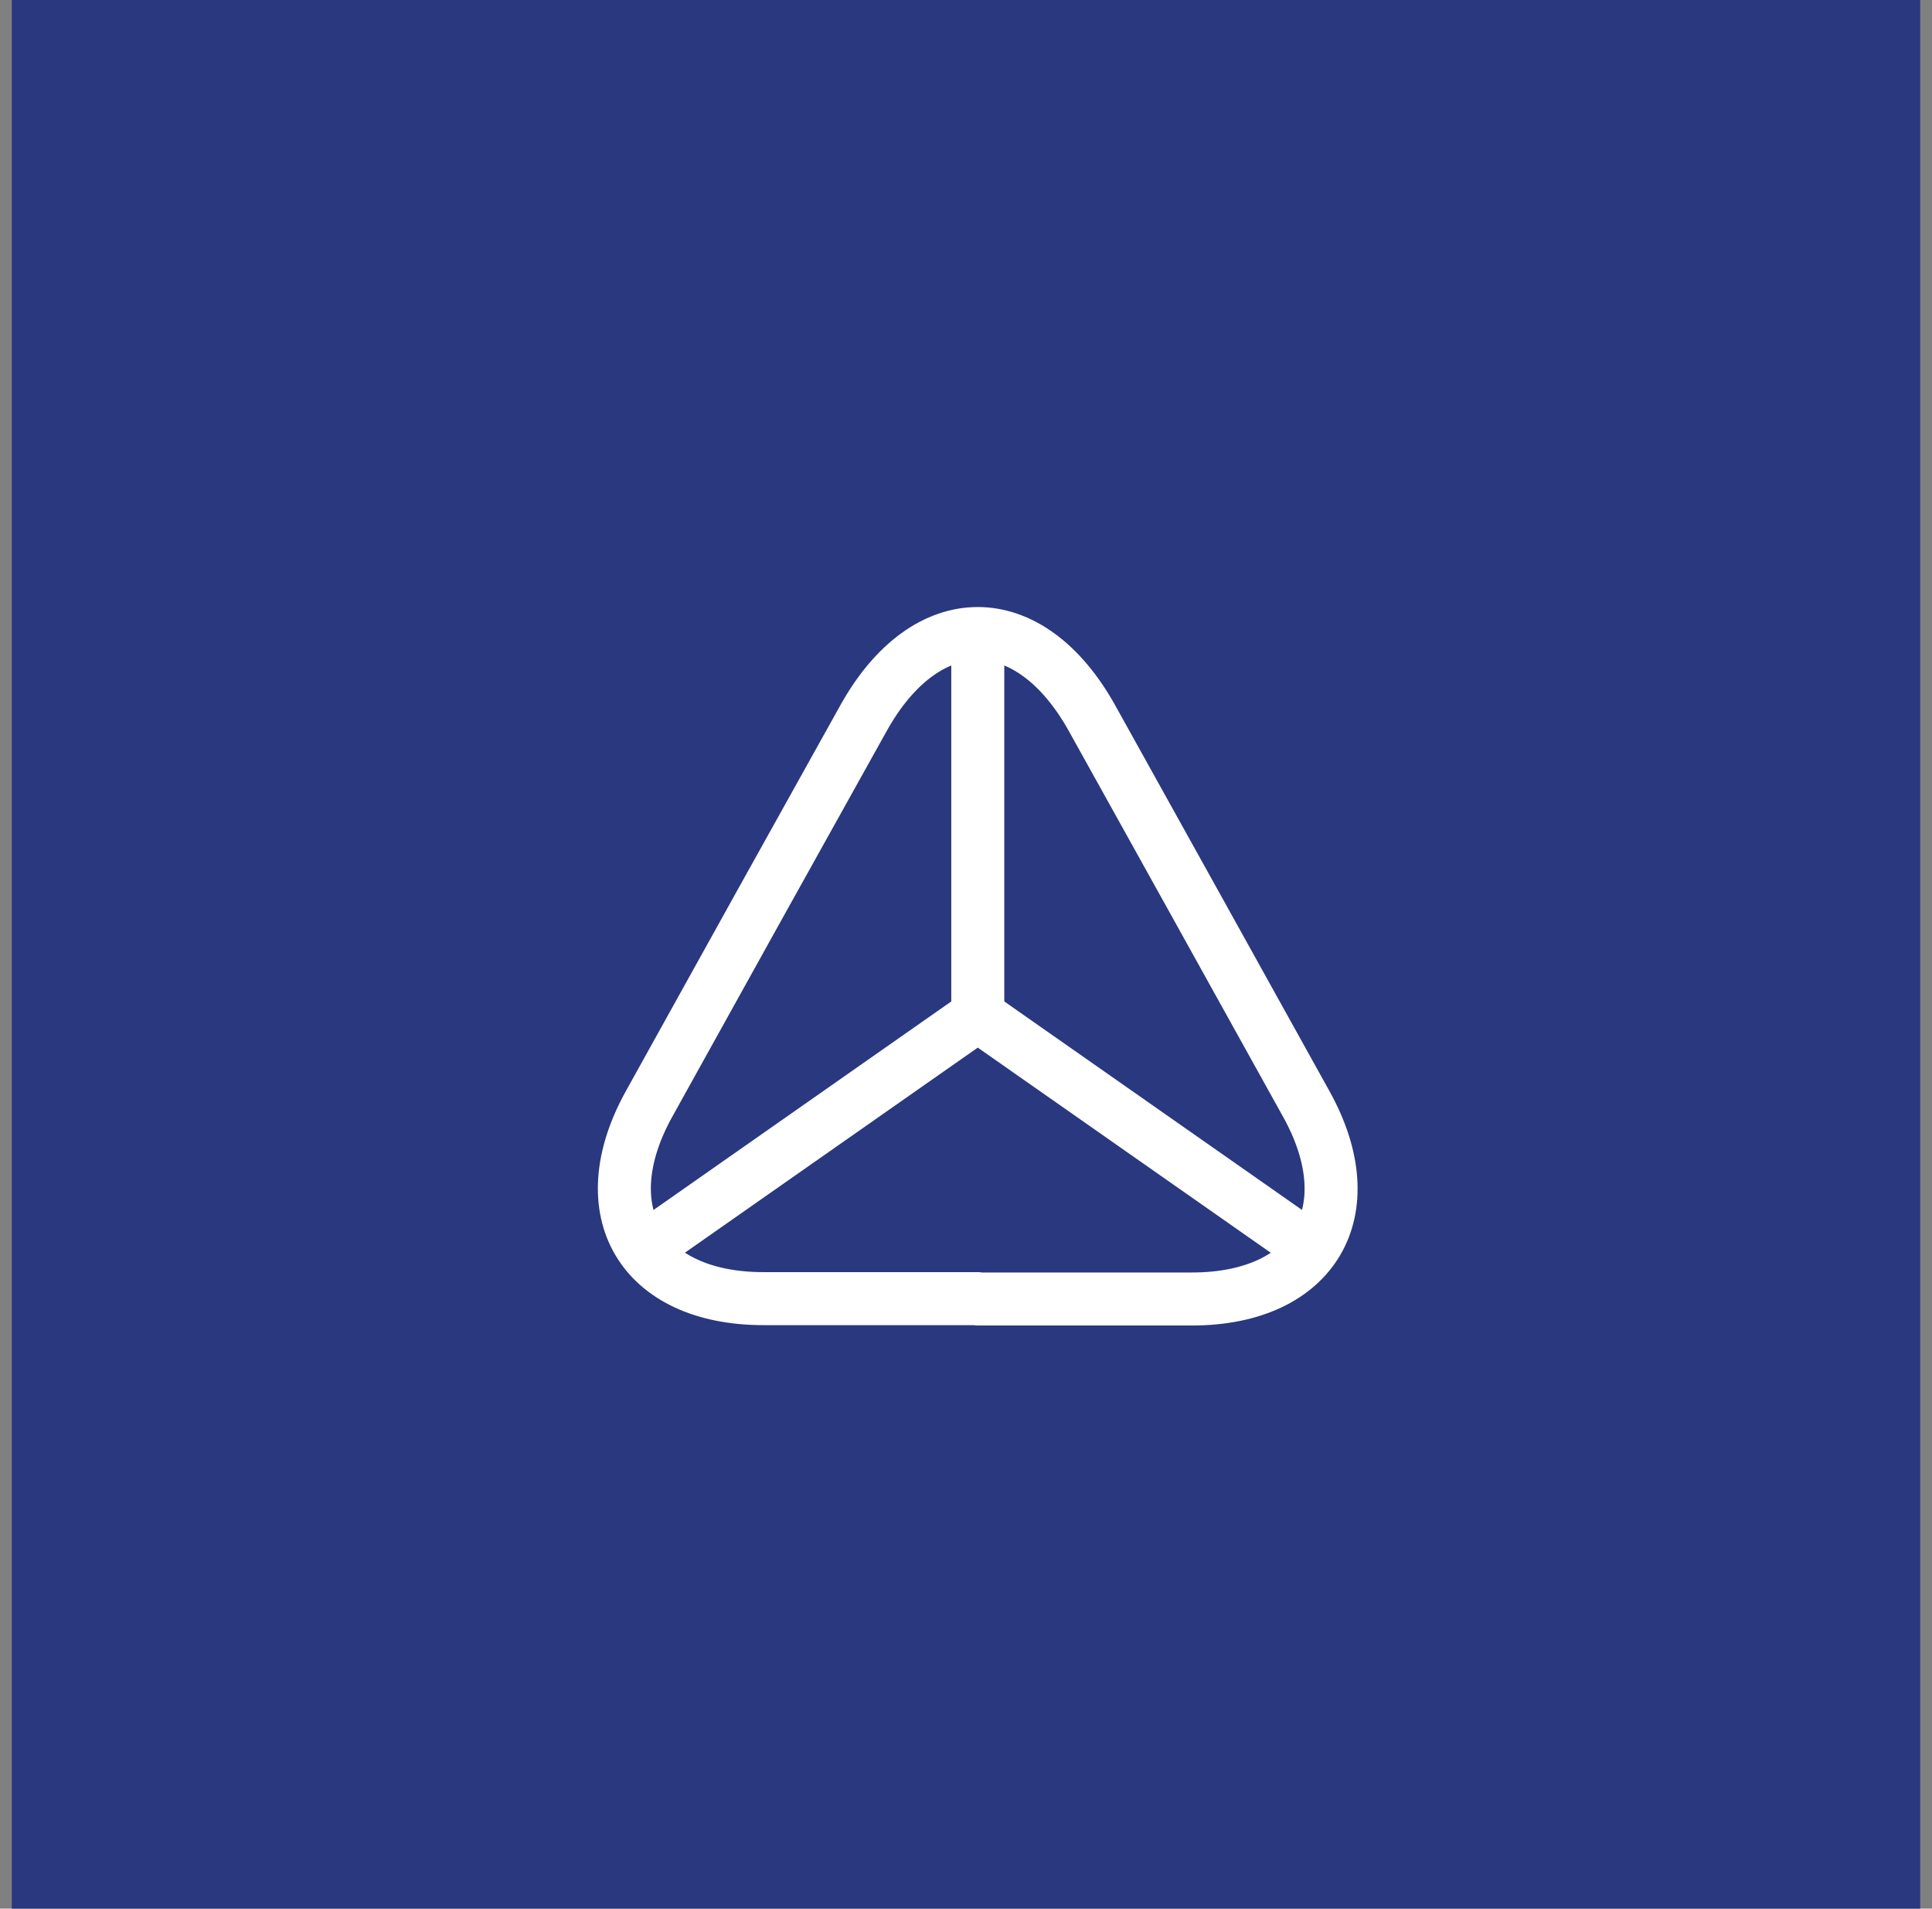 <svg width="82" height="81" viewBox="0 0 82 81" fill="none" xmlns="http://www.w3.org/2000/svg">
<rect x="0" y="0" width="82" height="81" fill="#808080" stroke="none"/>
<rect x="0.5" width="81" height="81" fill="#29387F"/>
<path d="M41.499 55.113H32.409C27.204 55.113 25.029 51.393 27.549 46.848L32.229 38.418L36.639 30.498C39.309 25.683 43.689 25.683 46.359 30.498L50.769 38.433L55.449 46.863C57.969 51.408 55.779 55.128 50.589 55.128H41.499V55.113Z" stroke="white" stroke-width="2.25" stroke-linecap="round" stroke-linejoin="round"/>
<path d="M55.66 53.001L41.5 43.086L27.34 53.001" stroke="white" stroke-width="2.25" stroke-linecap="round" stroke-linejoin="round"/>
<path d="M41.5 27.5V43.085" stroke="white" stroke-width="2.25" stroke-linecap="round" stroke-linejoin="round"/>
</svg>
